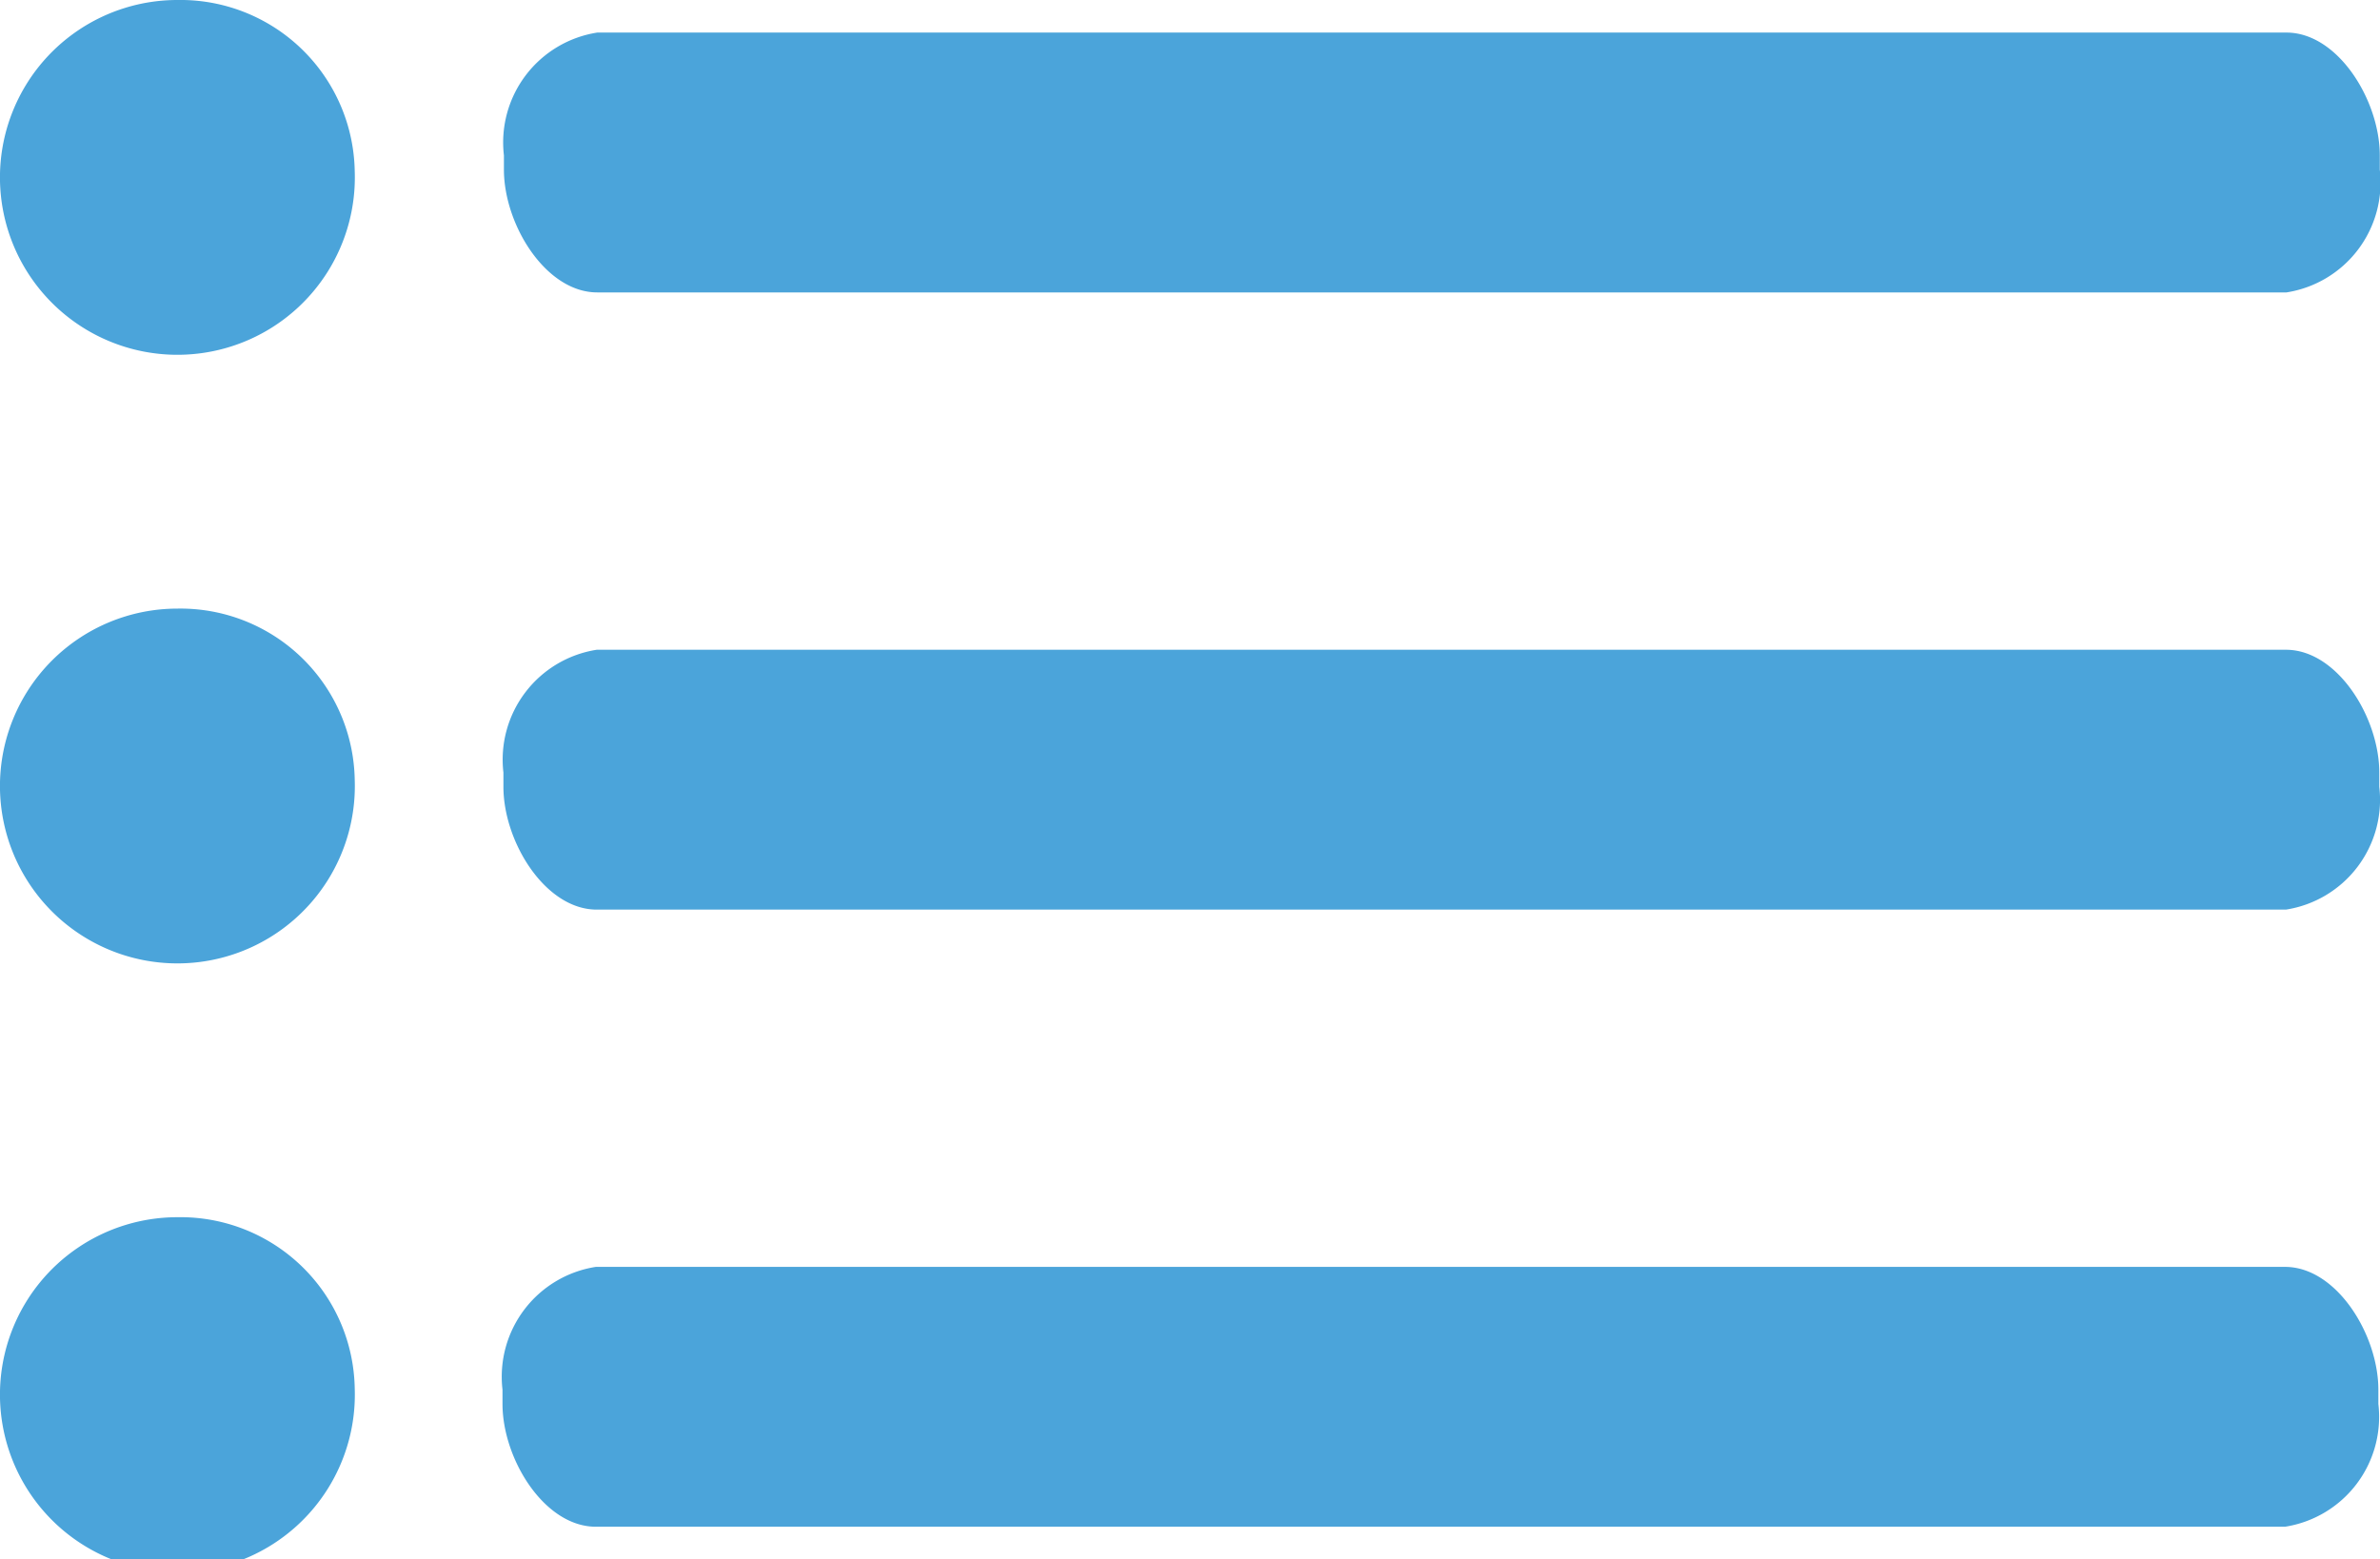 <svg xmlns="http://www.w3.org/2000/svg" width="33.533" height="21.977" viewBox="0 0 33.533 21.977">
  <g id="noun-list-4040021" transform="translate(-77.788 -111.296)">
    <path id="Path_169068" data-name="Path 169068" d="M82.786,113.708a2.5,2.5,0,1,1-2.5-2.412,2.456,2.456,0,0,1,2.5,2.412" transform="translate(0 0)" fill="#4ba4da"/>
    <path id="Path_169069" data-name="Path 169069" d="M82.786,251.088a2.5,2.5,0,1,1-2.5-2.412,2.456,2.456,0,0,1,2.5,2.412" transform="translate(0 -128.803)" fill="#4ba4da"/>
    <path id="Path_169070" data-name="Path 169070" d="M82.786,388.468a2.5,2.5,0,1,1-2.5-2.412,2.456,2.456,0,0,1,2.5,2.412" transform="translate(0 -257.606)" fill="#4ba4da"/>
    <path id="Path_169071" data-name="Path 169071" d="M171.327,117.25h23.8c.726,0,1.315.956,1.315,1.731v.2a1.567,1.567,0,0,1-1.315,1.731h-23.8c-.726,0-1.315-.956-1.315-1.731v-.2A1.567,1.567,0,0,1,171.327,117.25Z" transform="translate(-85.124 -5.495)" fill="#4ba4da"/>
    <path id="Path_169072" data-name="Path 169072" d="M171.237,256.2h23.8c.726,0,1.315.956,1.315,1.731v.2a1.567,1.567,0,0,1-1.315,1.731h-23.8c-.726,0-1.315-.956-1.315-1.731v-.2a1.567,1.567,0,0,1,1.315-1.731Z" transform="translate(-85.041 -135.747)" fill="#4ba4da"/>
    <path id="Path_169073" data-name="Path 169073" d="M171.067,395.15h23.8c.726,0,1.315.956,1.315,1.731v.2a1.567,1.567,0,0,1-1.315,1.731h-23.8c-.726,0-1.315-.956-1.315-1.731v-.2A1.567,1.567,0,0,1,171.067,395.15Z" transform="translate(-84.884 -266)" fill="#4ba4da"/>
  </g>
</svg>
